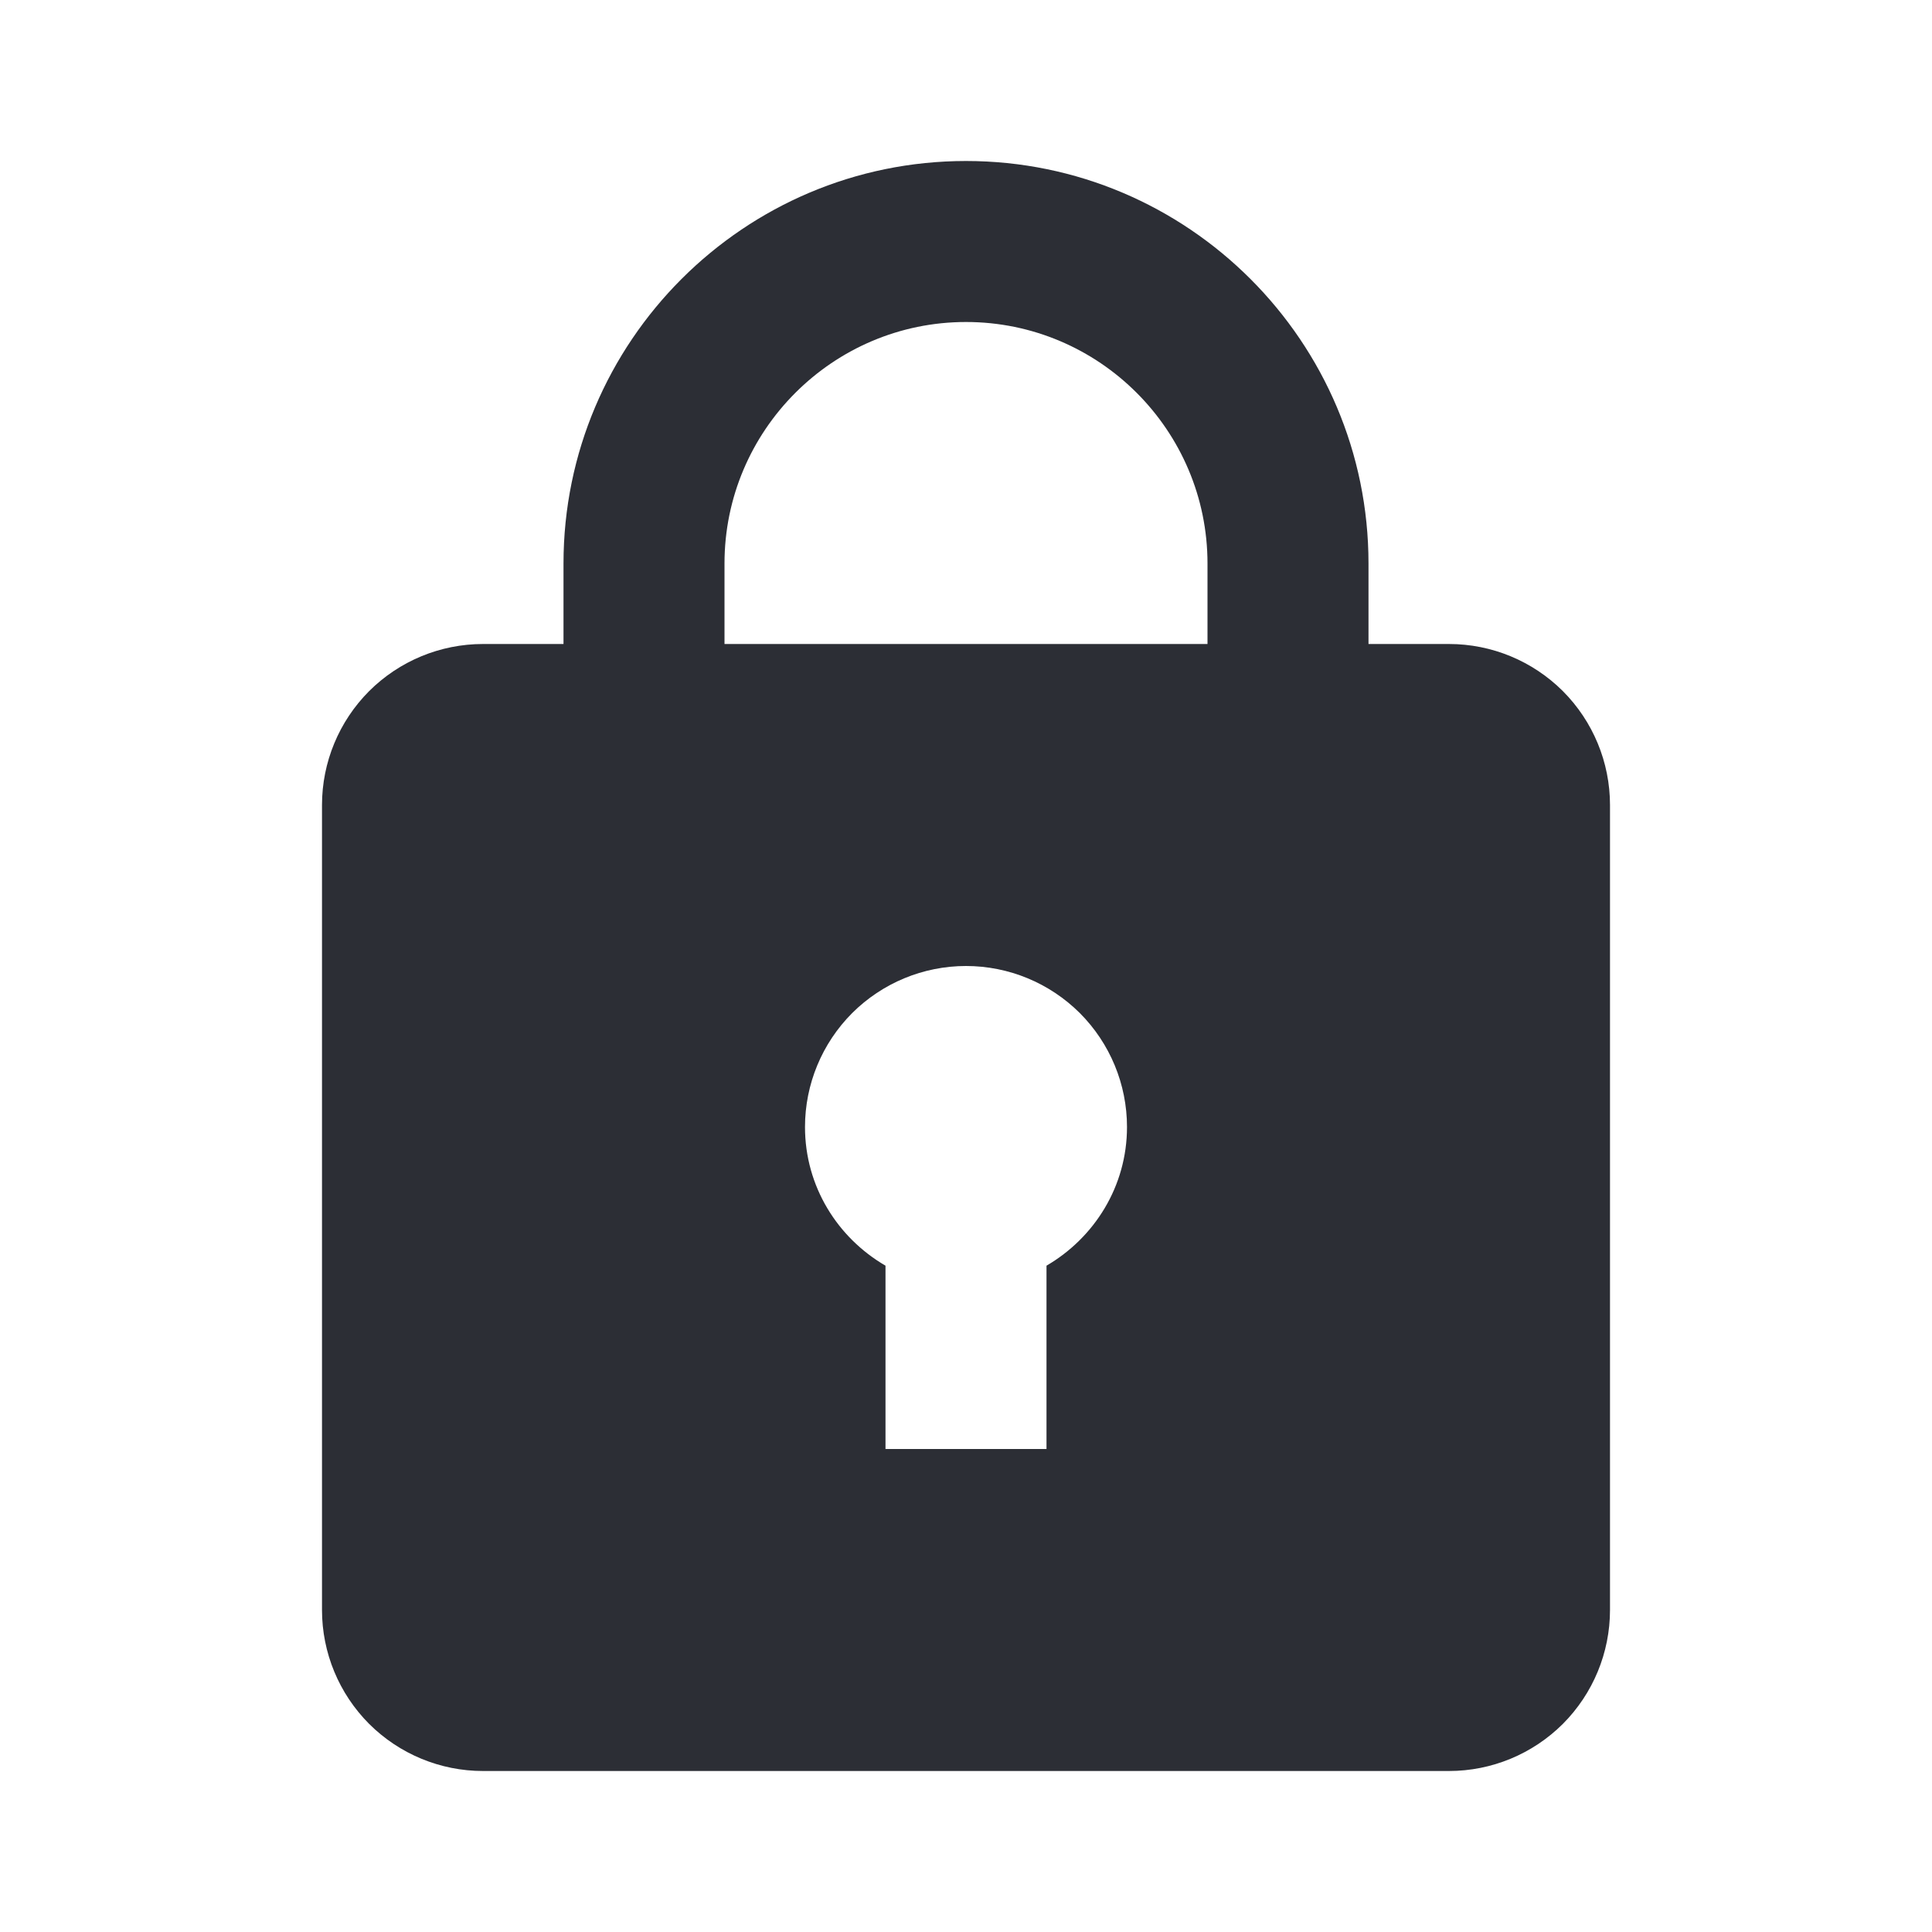 <svg width="18" height="18" viewBox="0 0 18 18" fill="none" xmlns="http://www.w3.org/2000/svg">
<path d="M13.5 6H12.75V5.25C12.75 3.182 11.068 1.5 9 1.5C6.932 1.5 5.25 3.182 5.25 5.25V6H4.5C4.102 6 3.721 6.158 3.439 6.439C3.158 6.721 3 7.102 3 7.5V15C3 15.398 3.158 15.779 3.439 16.061C3.721 16.342 4.102 16.5 4.5 16.5H13.5C13.898 16.5 14.279 16.342 14.561 16.061C14.842 15.779 15 15.398 15 15V7.5C15 7.102 14.842 6.721 14.561 6.439C14.279 6.158 13.898 6 13.5 6ZM6.75 5.25C6.75 4.01 7.76 3 9 3C10.241 3 11.25 4.01 11.25 5.25V6H6.75V5.25ZM9.75 11.792V13.5H8.25V11.792C7.804 11.533 7.5 11.054 7.5 10.5C7.5 10.102 7.658 9.721 7.939 9.439C8.221 9.158 8.602 9 9 9C9.398 9 9.779 9.158 10.061 9.439C10.342 9.721 10.5 10.102 10.5 10.5C10.5 11.053 10.196 11.532 9.75 11.792Z" fill="#2C2E35"/>
</svg>
